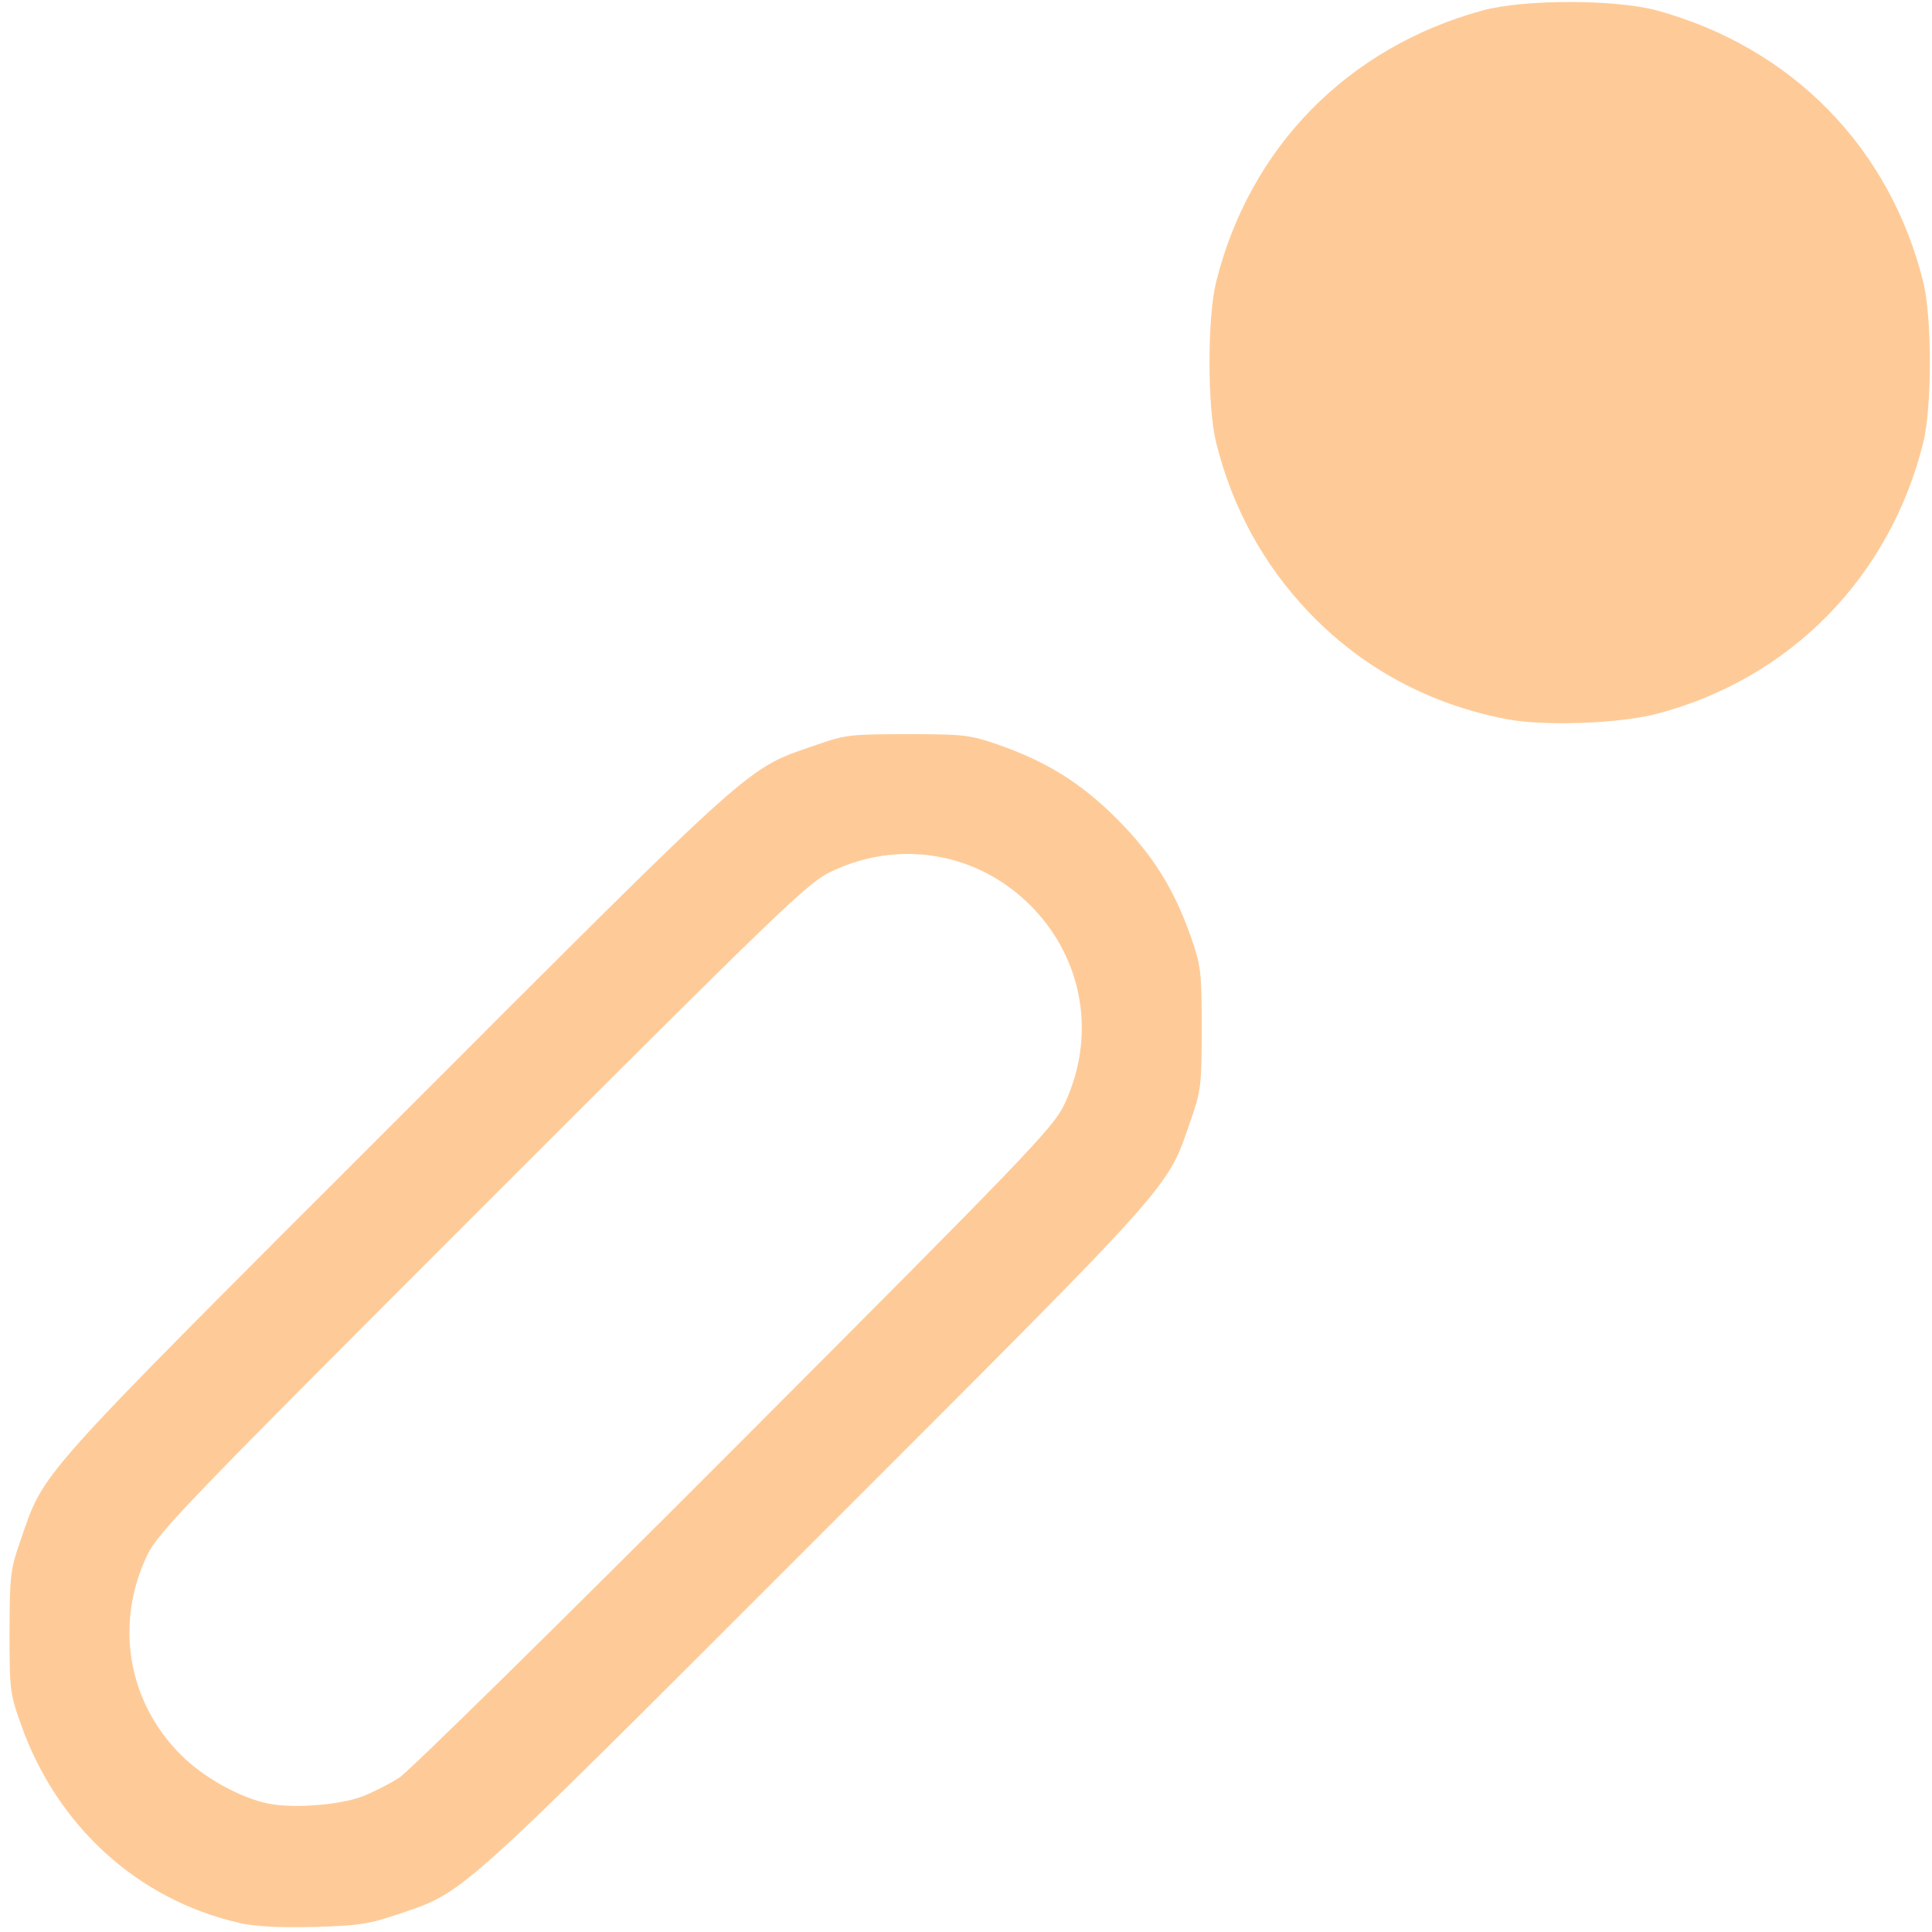 <?xml version="1.0" encoding="UTF-8" standalone="no"?>
<!-- Created with Inkscape (http://www.inkscape.org/) -->

<svg
   version="1.1"
   id="svg2"
   width="1600"
   height="1600"
   viewBox="0 0 1600 1600"
   sodipodi:docname="con_stretchto.svg"
   inkscape:version="1.2.2 (732a01da63, 2022-12-09)"
   xmlns:inkscape="http://www.inkscape.org/namespaces/inkscape"
   xmlns:sodipodi="http://sodipodi.sourceforge.net/DTD/sodipodi-0.dtd"
   xmlns="http://www.w3.org/2000/svg"
   xmlns:svg="http://www.w3.org/2000/svg"
   xmlns:rdf="http://www.w3.org/1999/02/22-rdf-syntax-ns#"
   xmlns:cc="http://creativecommons.org/ns#"
   xmlns:dc="http://purl.org/dc/elements/1.1/">
  <defs
     id="defs6" />
  <sodipodi:namedview
     pagecolor="#808080"
     bordercolor="#666666"
     borderopacity="1"
     objecttolerance="10"
     gridtolerance="10"
     guidetolerance="10"
     inkscape:pageopacity="0"
     inkscape:pageshadow="2"
     inkscape:window-width="2560"
     inkscape:window-height="1009"
     id="namedview4"
     showgrid="false"
     fit-margin-top="0"
     fit-margin-left="0"
     fit-margin-right="0"
     fit-margin-bottom="0"
     inkscape:zoom="0.5"
     inkscape:cx="498"
     inkscape:cy="506"
     inkscape:window-x="-8"
     inkscape:window-y="-8"
     inkscape:window-maximized="1"
     inkscape:current-layer="CON_STRETCHTO"
     inkscape:showpageshadow="0"
     inkscape:pagecheckerboard="true"
     inkscape:deskcolor="#d1d1d1" />
  <g
     id="CON_STRETCHTO"
     transform="matrix(100,0,0,100,0,9.625e-5)"
     style="stroke-width:0.01">
    <path
       style="fill:none;stroke-width:0"
       d="M 0,8 V 0 L 6.352,0.003 C 11.661,0.005 12.666,0.012 12.479,0.046 11.85,0.16 11.283,0.466 10.841,0.928 10.465,1.321 10.207,1.793 10.072,2.332 c -0.074,0.297 -0.074,1.038 0,1.335 0.278,1.114 1.09,1.941 2.204,2.246 0.32,0.088 1.069,0.096 1.391,0.015 1.191,-0.299 2.072,-1.227 2.286,-2.408 0.034,-0.187 0.041,0.819 0.043,6.128 L 16,16 H 8 0 Z m 3.266,7.862 c 0.591,-0.2 0.445,-0.07 3.486,-3.111 3.039,-3.039 2.906,-2.89 3.113,-3.486 0.081,-0.233 0.087,-0.284 0.087,-0.75 0,-0.466 -0.006,-0.517 -0.087,-0.75 C 9.725,7.363 9.546,7.078 9.25,6.781 8.953,6.485 8.668,6.306 8.266,6.167 8.033,6.085 7.982,6.08 7.516,6.08 c -0.466,0 -0.517,0.006 -0.75,0.087 C 6.17,6.374 6.318,6.241 3.28,9.28 0.241,12.318 0.374,12.17 0.167,12.766 0.086,12.998 0.08,13.05 0.079,13.516 c -3.8468e-4,0.481 0.003,0.51 0.097,0.773 0.249,0.699 0.737,1.224 1.393,1.5 0.351,0.147 0.553,0.181 1.025,0.169 0.359,-0.009 0.459,-0.023 0.672,-0.095 z M 2.219,14.936 C 1.984,14.887 1.684,14.72 1.498,14.533 1.056,14.092 0.948,13.443 1.221,12.876 1.312,12.689 1.54,12.452 3.996,9.996 6.464,7.528 6.688,7.312 6.879,7.22 7.443,6.948 8.093,7.057 8.533,7.498 8.975,7.94 9.083,8.588 8.81,9.155 8.719,9.342 8.489,9.582 6.082,11.993 c -1.446,1.449 -2.695,2.677 -2.776,2.729 -0.081,0.052 -0.22,0.123 -0.308,0.156 -0.187,0.071 -0.577,0.1 -0.779,0.058 z M 15.969,2.599 c 0,-0.049 -0.027,-0.195 -0.06,-0.325 C 15.615,1.126 14.684,0.257 13.521,0.046 13.321,0.01 13.441,0.005 14.648,0.003 L 16,0 v 1.344 c 0,0.739 -0.007,1.344 -0.016,1.344 -0.009,0 -0.016,-0.04 -0.016,-0.089 z"
       id="path821"
       inkscape:connector-curvature="0" />
    <path
       style="fill:#fecb98;fill-opacity:1;stroke-width:0"
       d="M 1.98,15.924 C 1.145,15.734 0.475,15.127 0.176,14.288 0.082,14.026 0.079,13.996 0.079,13.516 0.08,13.05 0.086,12.998 0.167,12.766 0.374,12.17 0.241,12.318 3.28,9.28 6.318,6.241 6.17,6.374 6.766,6.167 6.999,6.085 7.049,6.08 7.516,6.08 c 0.466,0 0.517,0.006 0.75,0.087 0.402,0.14 0.688,0.318 0.984,0.615 0.296,0.296 0.475,0.582 0.615,0.984 0.081,0.233 0.087,0.284 0.087,0.75 0,0.466 -0.006,0.517 -0.087,0.75 -0.207,0.596 -0.075,0.447 -3.113,3.486 -3.041,3.041 -2.895,2.911 -3.486,3.111 -0.213,0.072 -0.313,0.086 -0.672,0.095 -0.284,0.007 -0.485,-0.004 -0.614,-0.033 z m 1.017,-1.045 c 0.088,-0.034 0.227,-0.104 0.308,-0.156 0.081,-0.052 1.33,-1.28 2.776,-2.729 C 8.489,9.582 8.719,9.342 8.81,9.155 9.083,8.588 8.975,7.94 8.533,7.498 8.093,7.057 7.443,6.948 6.879,7.22 6.688,7.312 6.464,7.528 3.996,9.996 1.54,12.452 1.312,12.689 1.221,12.876 0.948,13.443 1.056,14.092 1.498,14.533 c 0.186,0.186 0.486,0.354 0.721,0.403 0.202,0.042 0.591,0.014 0.779,-0.058 z M 12.479,5.956 C 11.839,5.834 11.281,5.533 10.841,5.072 10.465,4.679 10.207,4.207 10.072,3.668 c -0.074,-0.297 -0.074,-1.038 0,-1.335 0.278,-1.114 1.089,-1.94 2.204,-2.246 0.344,-0.094 1.103,-0.094 1.447,0 1.115,0.306 1.926,1.132 2.204,2.246 0.074,0.297 0.074,1.038 0,1.335 -0.278,1.114 -1.103,1.954 -2.204,2.243 -0.311,0.082 -0.934,0.104 -1.244,0.045 z"
       id="path819"
       inkscape:connector-curvature="0" />
  </g>
</svg>
